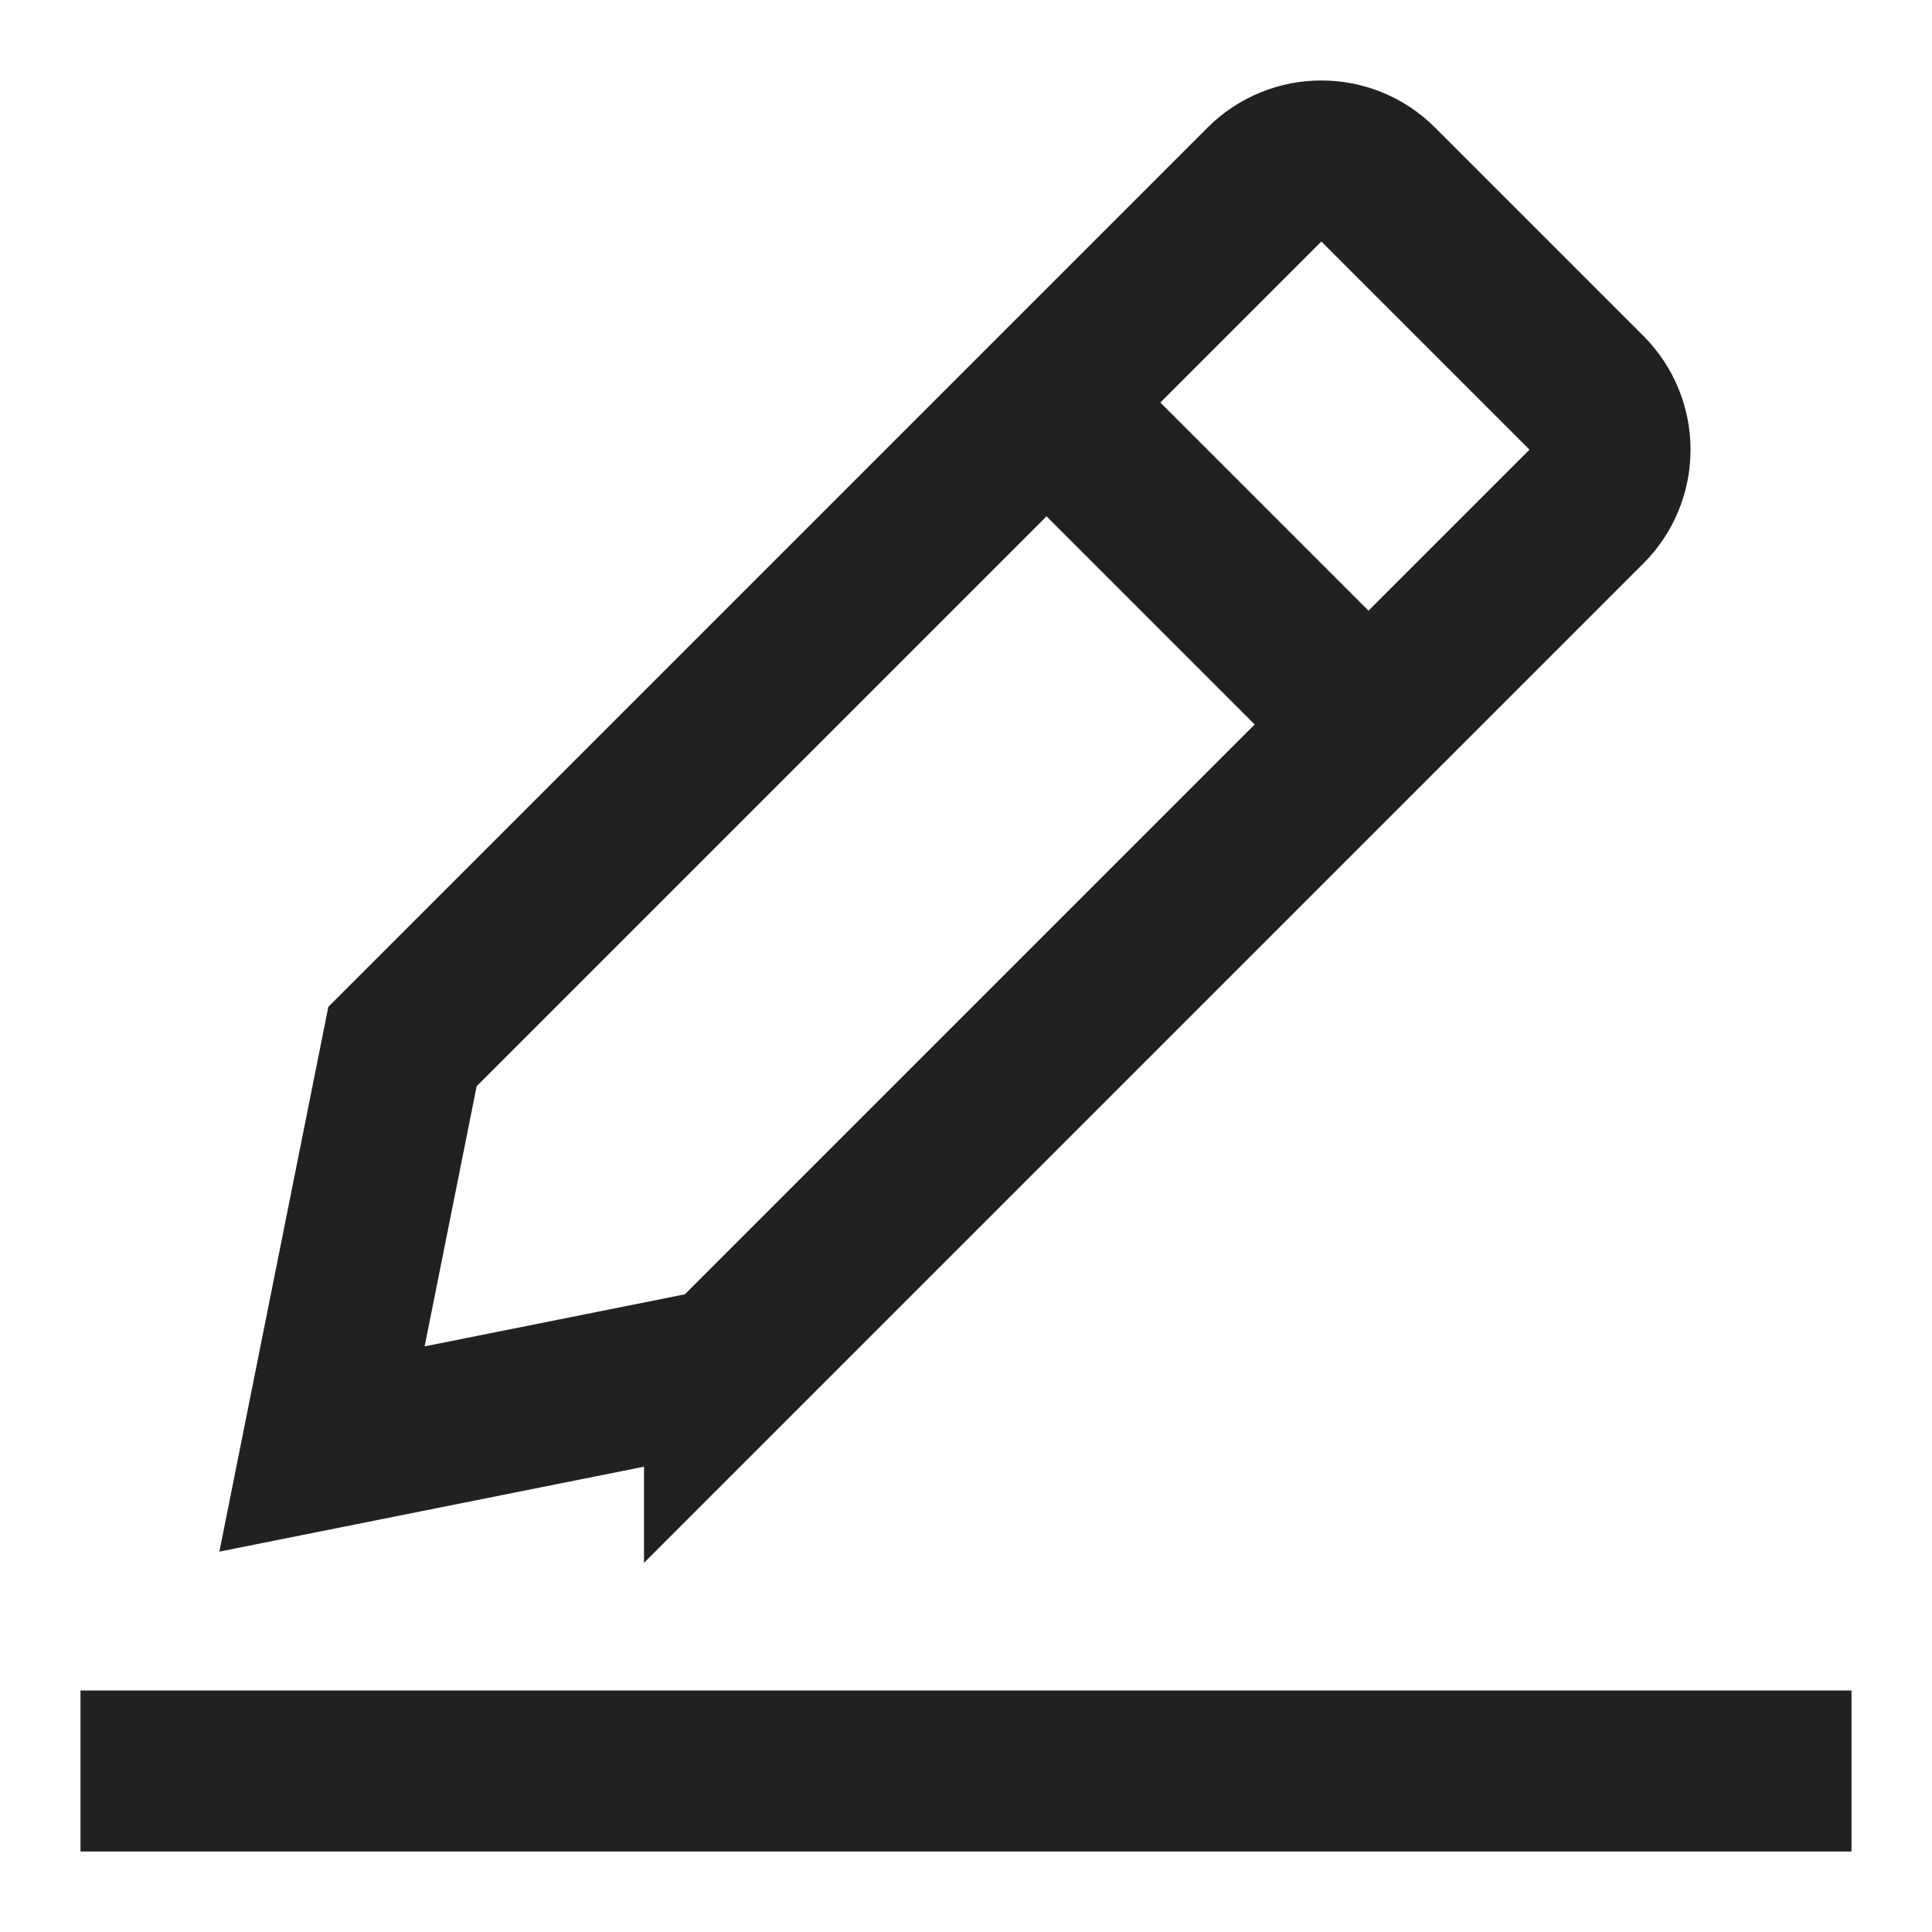 <svg xmlns="http://www.w3.org/2000/svg" height="24" width="24" viewBox="0 0 24 24"><title>edit</title><g stroke-linejoin="miter" fill="#212121" stroke-linecap="butt" class="nc-icon-wrapper"><line data-color="color-2" x1="2" y1="22" x2="22" y2="22" fill="none" stroke="#212121" stroke-linecap="square" stroke-miterlimit="10" stroke-width="2"></line><path d="M9,17l-5,1,1-5L15.707,2.293c.391-.391,1.024-.391,1.414,0l2.586,2.586c.391,.391,.391,1.024,0,1.414l-10.707,10.707Z" fill="none" stroke="#212121" stroke-linecap="square" stroke-miterlimit="10" stroke-width="2"></path><line data-cap="butt" x1="13" y1="5" x2="17" y2="9" fill="none" stroke="#212121" stroke-miterlimit="10" stroke-width="2"></line></g></svg>